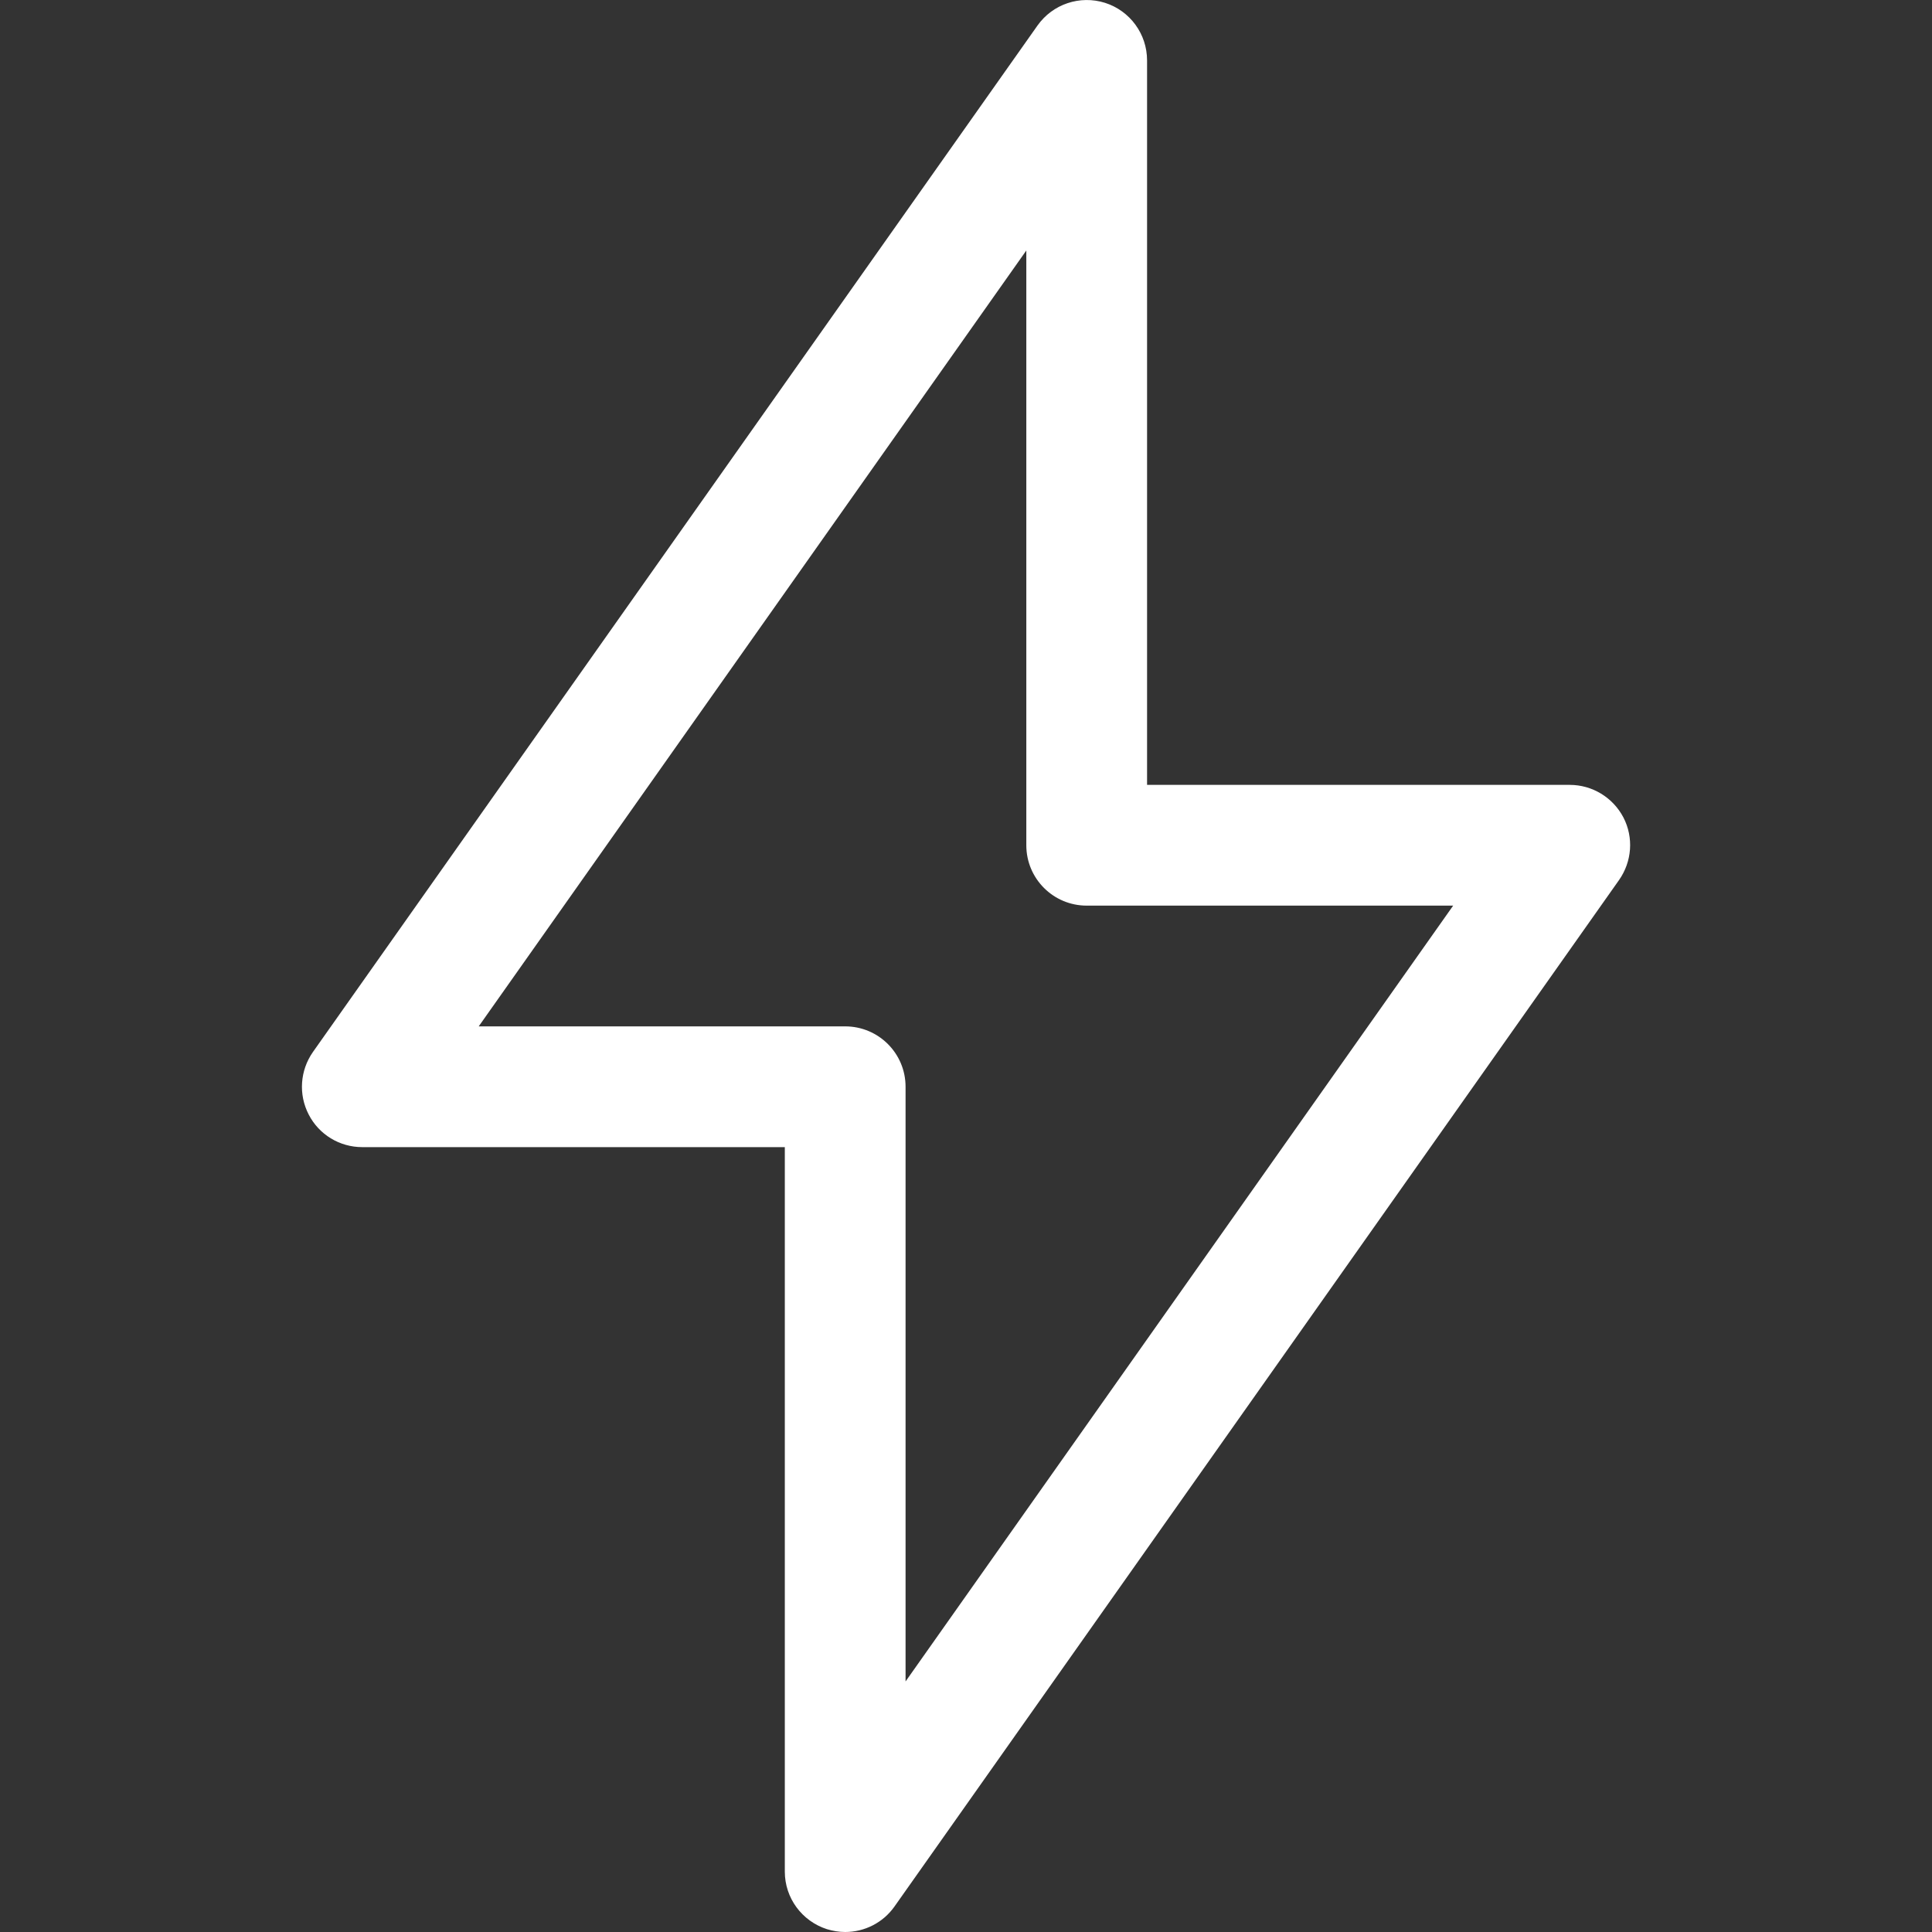 <?xml version="1.0" encoding="iso-8859-1"?>
<!-- Generator: Adobe Illustrator 16.0.0, SVG Export Plug-In . SVG Version: 6.00 Build 0)  -->
<!DOCTYPE svg PUBLIC "-//W3C//DTD SVG 1.1//EN" "http://www.w3.org/Graphics/SVG/1.1/DTD/svg11.dtd">
<svg xmlns="http://www.w3.org/2000/svg" xmlns:xlink="http://www.w3.org/1999/xlink" version="1.1" id="Capa_1" x="0px" y="0px" width="512px" height="512px" viewBox="0 0 32 32" style="enable-background:new 0 0 32 32;" xml:space="preserve">
<rect x="0" y="0" width="32" height="32" fill="#333333" stroke="none"/>
<g>
	<g id="Ray">
		<g>
			<path d="M26.889,13.54c-0.174-0.332-0.516-0.54-0.89-0.54h-7V1c0-0.436-0.282-0.821-0.696-0.953     c-0.416-0.131-0.867,0.02-1.119,0.376l-12,17c-0.215,0.306-0.243,0.705-0.071,1.037C5.283,18.792,5.625,19,5.999,19h7v12     c0,0.436,0.282,0.819,0.697,0.953c0.1,0.03,0.202,0.047,0.303,0.047c0.319,0,0.626-0.152,0.817-0.423l12-17     C27.031,14.271,27.061,13.872,26.889,13.54z M14.999,27.85V18c0-0.553-0.448-1-1-1h-6.07l9.07-12.851V14c0,0.553,0.448,1,1,1     h6.07L14.999,27.85z" fill="#FFFFFF"/>
		</g>
	</g>
</g>
<g>
</g>
<g>
</g>
<g>
</g>
<g>
</g>
<g>
</g>
<g>
</g>
<g>
</g>
<g>
</g>
<g>
</g>
<g>
</g>
<g>
</g>
<g>
</g>
<g>
</g>
<g>
</g>
<g>
</g>
</svg>
